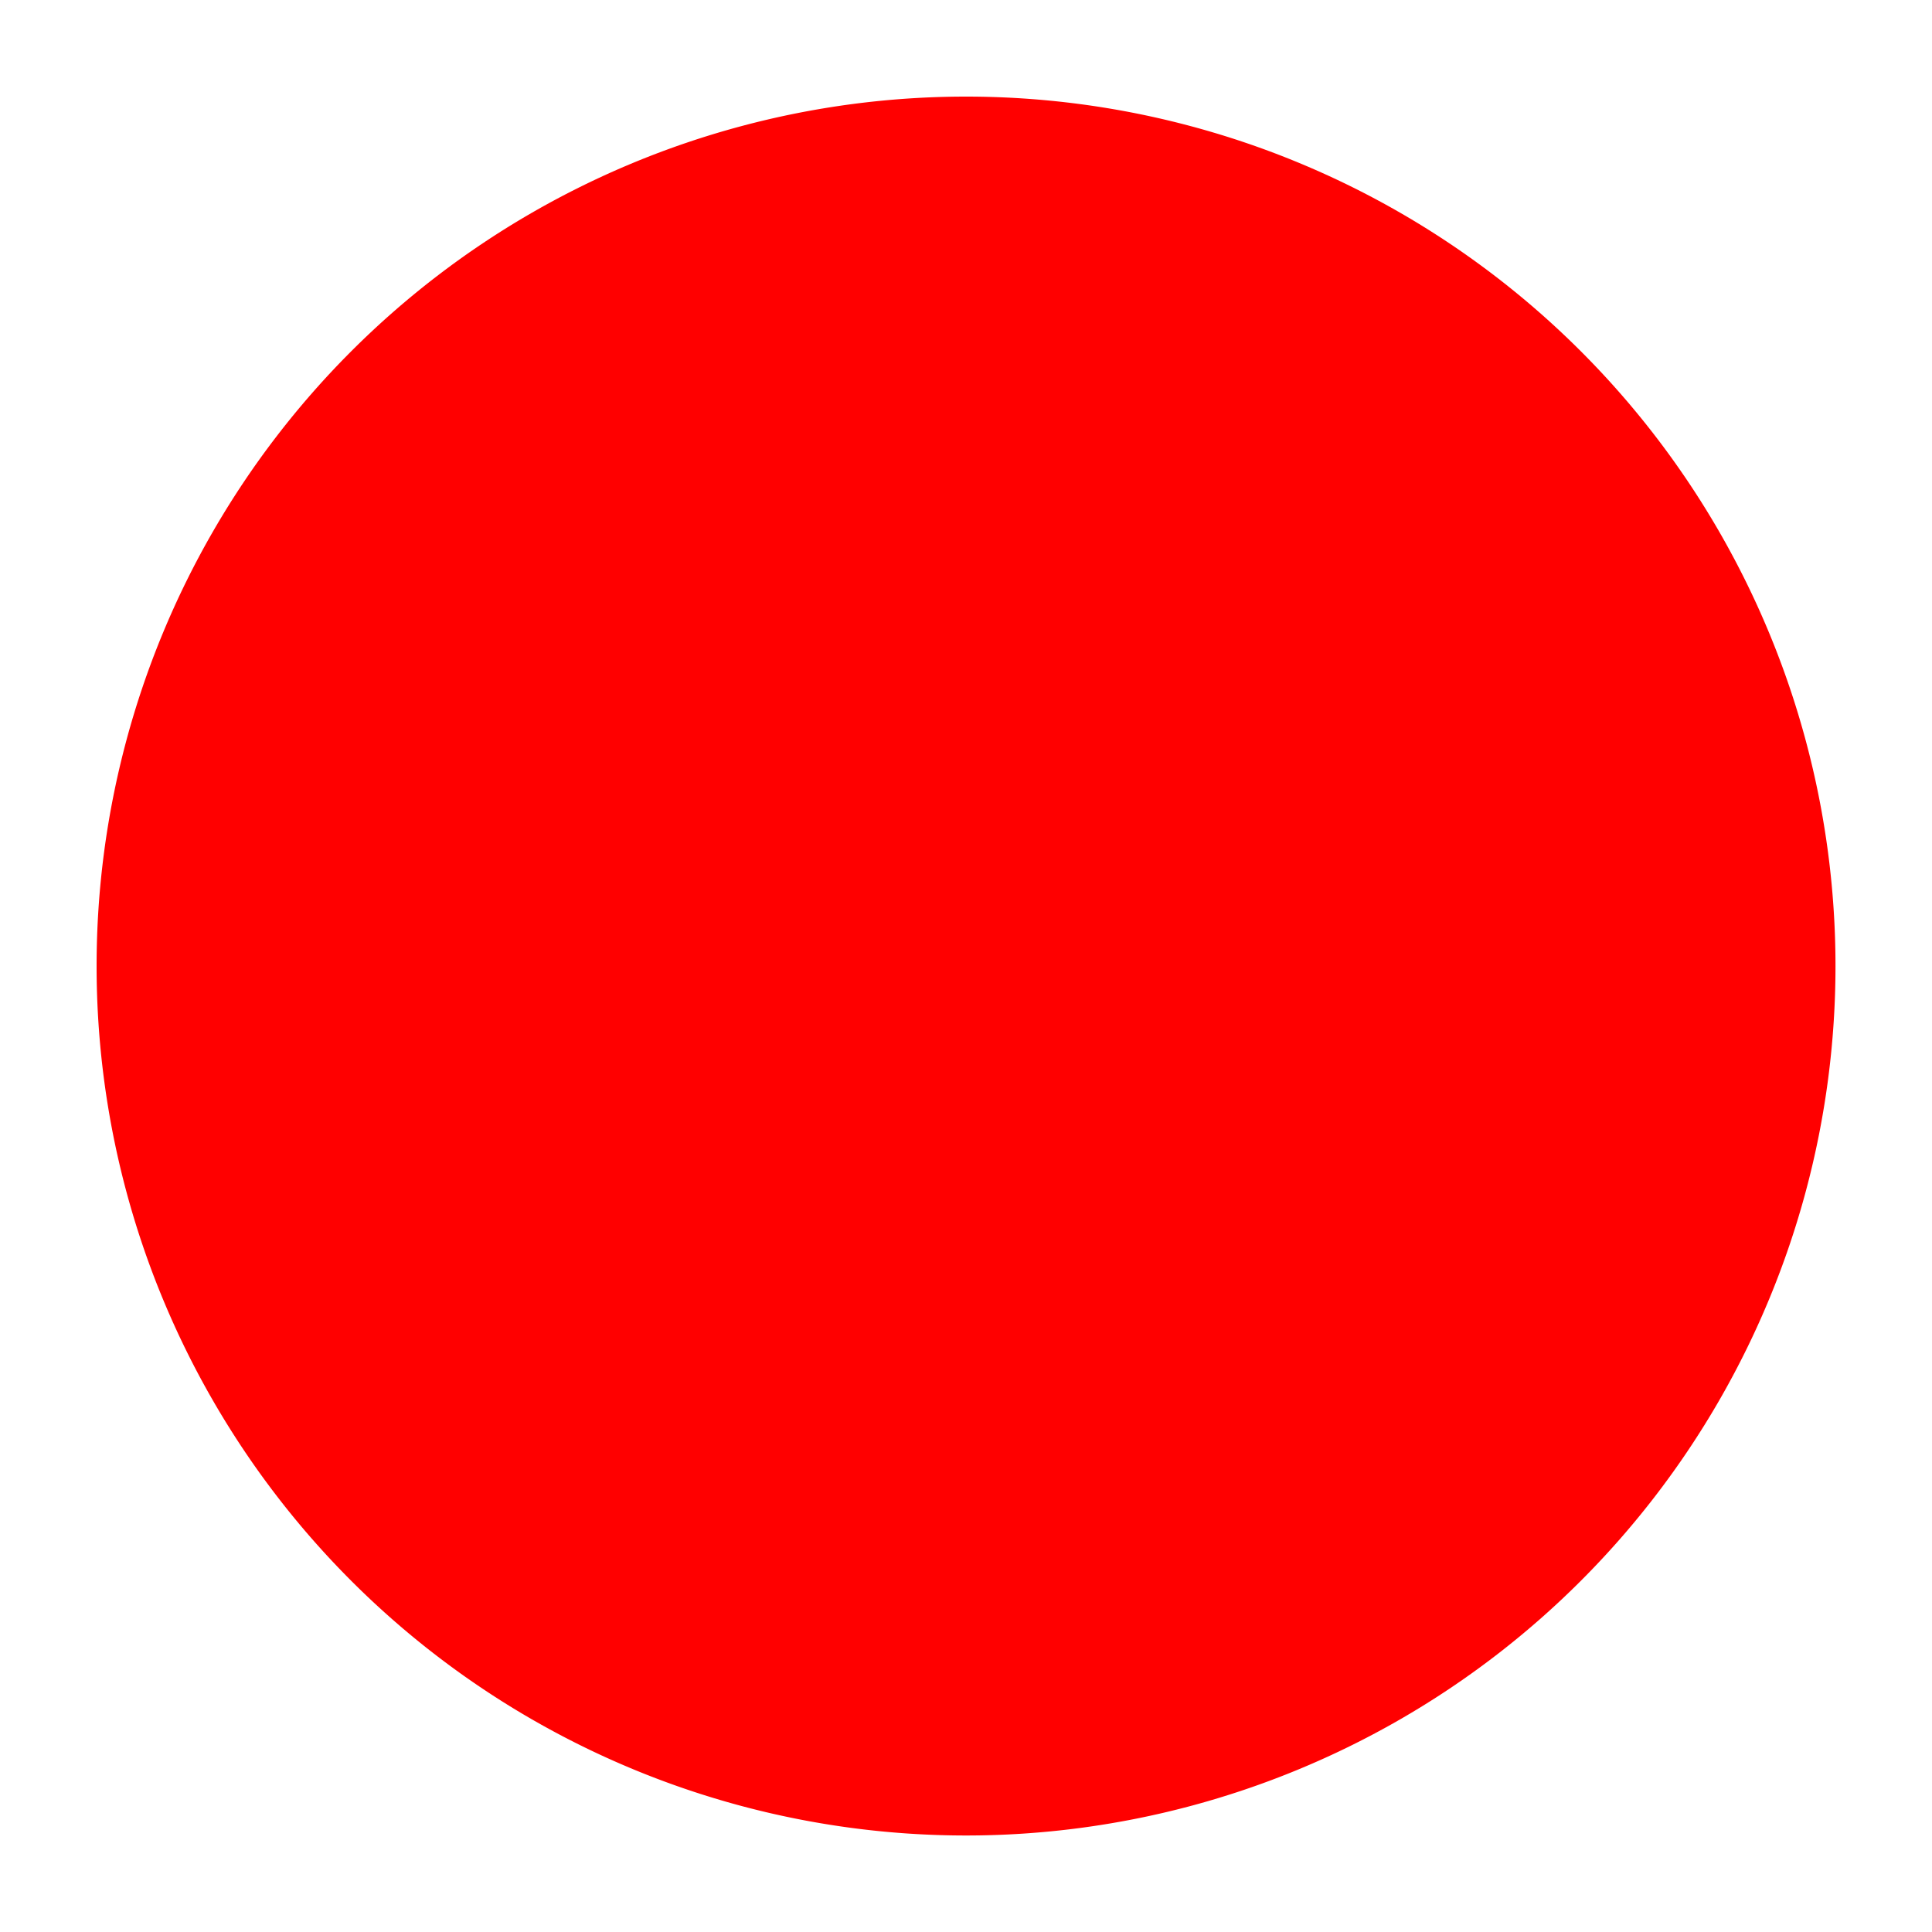 <?xml version="1.0" encoding="UTF-8" standalone="no"?>
<!-- Created with Inkscape (http://www.inkscape.org/) -->

<svg
   xmlns:dc="http://purl.org/dc/elements/1.1/"
   xmlns:cc="http://creativecommons.org/ns#"
   xmlns:rdf="http://www.w3.org/1999/02/22-rdf-syntax-ns#"
   xmlns:svg="http://www.w3.org/2000/svg"
   xmlns="http://www.w3.org/2000/svg"
   xmlns:sodipodi="http://sodipodi.sourceforge.net/DTD/sodipodi-0.dtd"
   xmlns:inkscape="http://www.inkscape.org/namespaces/inkscape"
   width="1000"
   height="1000"
   id="svg2"
   version="1.1"
   inkscape:version="0.91 r13725"
   sodipodi:docname="red_circle.svg"
   inkscape:export-filename="D:\home\00_shapeways\projects\abfab3d\code\trunk\test\images\redcircle_20.png"
   inkscape:export-xdpi="1.8"
   inkscape:export-ydpi="1.8">
  <defs
     id="defs4">
    <filter
       id="filter2991"
       inkscape:label="Blur content"
       x="0"
       y="0"
       width="1"
       height="1"
       inkscape:menu="Blurs"
       inkscape:menu-tooltip="Blur the contents of objects, preserving the outline"
       color-interpolation-filters="sRGB">
      <feMorphology
         id="feMorphology2993"
         radius="4"
         in="SourceGraphic"
         result="result0" />
      <feGaussianBlur
         id="feGaussianBlur2995"
         in="result0"
         stdDeviation="8"
         result="result91" />
      <feComposite
         id="feComposite2997"
         in2="result91"
         operator="in"
         in="SourceGraphic"
         result="fbSourceGraphic" />
      <feColorMatrix
         result="fbSourceGraphicAlpha"
         in="fbSourceGraphic"
         values="0 0 0 -1 0 0 0 0 -1 0 0 0 0 -1 0 0 0 0 1 0"
         id="feColorMatrix2999" />
      <feColorMatrix
         id="feColorMatrix3001"
         values="1 0 0 0 0 0 1 0 0 0 0 0 1 0 0 0 0 0 1 0 "
         result="result7"
         in="fbSourceGraphic" />
      <feGaussianBlur
         id="feGaussianBlur3003"
         result="result6"
         stdDeviation="5" />
      <feComposite
         id="feComposite3005"
         in2="result7"
         operator="atop"
         in="result6"
         result="result91" />
      <feComposite
         id="feComposite3007"
         in2="result91"
         operator="in"
         result="fbSourceGraphic" />
      <feColorMatrix
         result="fbSourceGraphicAlpha"
         in="fbSourceGraphic"
         values="0 0 0 -1 0 0 0 0 -1 0 0 0 0 -1 0 0 0 0 1 0"
         id="feColorMatrix3009" />
      <feGaussianBlur
         id="feGaussianBlur3011"
         stdDeviation="3"
         in="fbSourceGraphic" />
      <feColorMatrix
         id="feColorMatrix3013"
         result="fbSourceGraphic"
         values="1 0 0 0 0 0 1 0 0 0 0 0 1 0 0 0 0 0 6 -2.5 " />
      <feColorMatrix
         result="fbSourceGraphicAlpha"
         in="fbSourceGraphic"
         values="0 0 0 -1 0 0 0 0 -1 0 0 0 0 -1 0 0 0 0 1 0"
         id="feColorMatrix3015" />
      <feGaussianBlur
         id="feGaussianBlur3017"
         stdDeviation="5"
         result="result1"
         in="fbSourceGraphic" />
      <feComposite
         id="feComposite3019"
         in2="result1"
         operator="arithmetic"
         k2="2"
         in="result1"
         result="fbSourceGraphic" />
      <feColorMatrix
         result="fbSourceGraphicAlpha"
         in="fbSourceGraphic"
         values="0 0 0 -1 0 0 0 0 -1 0 0 0 0 -1 0 0 0 0 1 0"
         id="feColorMatrix3021" />
      <feGaussianBlur
         id="feGaussianBlur3023"
         in="fbSourceGraphic"
         stdDeviation="5 0.01"
         result="fbSourceGraphic" />
      <feColorMatrix
         result="fbSourceGraphicAlpha"
         in="fbSourceGraphic"
         values="0 0 0 -1 0 0 0 0 -1 0 0 0 0 -1 0 0 0 0 1 0"
         id="feColorMatrix3793" />
      <feColorMatrix
         id="feColorMatrix3795"
         values="1 0 0 0 0 0 1 0 0 0 0 0 1 0 0 0 0 0 1 0 "
         result="result7"
         in="fbSourceGraphic" />
      <feGaussianBlur
         id="feGaussianBlur3797"
         result="result6"
         stdDeviation="5" />
      <feComposite
         id="feComposite3799"
         in2="result7"
         operator="atop"
         in="result6"
         result="result91" />
      <feComposite
         id="feComposite3801"
         in2="result91"
         operator="in" />
    </filter>
  </defs>
  <sodipodi:namedview
     id="base"
     pagecolor="#ffffff"
     bordercolor="#666666"
     borderopacity="1.0"
     inkscape:pageopacity="0.0"
     inkscape:pageshadow="2"
     inkscape:zoom="0.49497475"
     inkscape:cx="827.82587"
     inkscape:cy="92.4111"
     inkscape:document-units="px"
     inkscape:current-layer="layer1"
     showgrid="false"
     inkscape:window-width="1546"
     inkscape:window-height="858"
     inkscape:window-x="298"
     inkscape:window-y="140"
     inkscape:window-maximized="0" />
  <g
     inkscape:label="Layer 1"
     inkscape:groupmode="layer"
     id="layer1"
     transform="translate(0,-52.362)">
    <path
       sodipodi:type="arc"
       style="color:#000000;fill:#ff0000;fill-opacity:1;stroke:none;stroke-width:2;marker:none;visibility:visible;display:inline;overflow:visible;enable-background:accumulate;"
       id="path2989"
       sodipodi:cx="502.04581"
       sodipodi:cy="499.97449"
       sodipodi:rx="500.02551"
       sodipodi:ry="500.02551"
       d="M 1002.071,499.974 A 500.026,500.026 0 0 1 502.046,1000 500.026,500.026 0 0 1 2.02,499.974 500.026,500.026 0 0 1 502.046,-0.051 500.026,500.026 0 0 1 1002.071,499.974 Z"
       transform="matrix(0.9,0,0,0.9,48.182,102.408)" />
  </g>
</svg>
